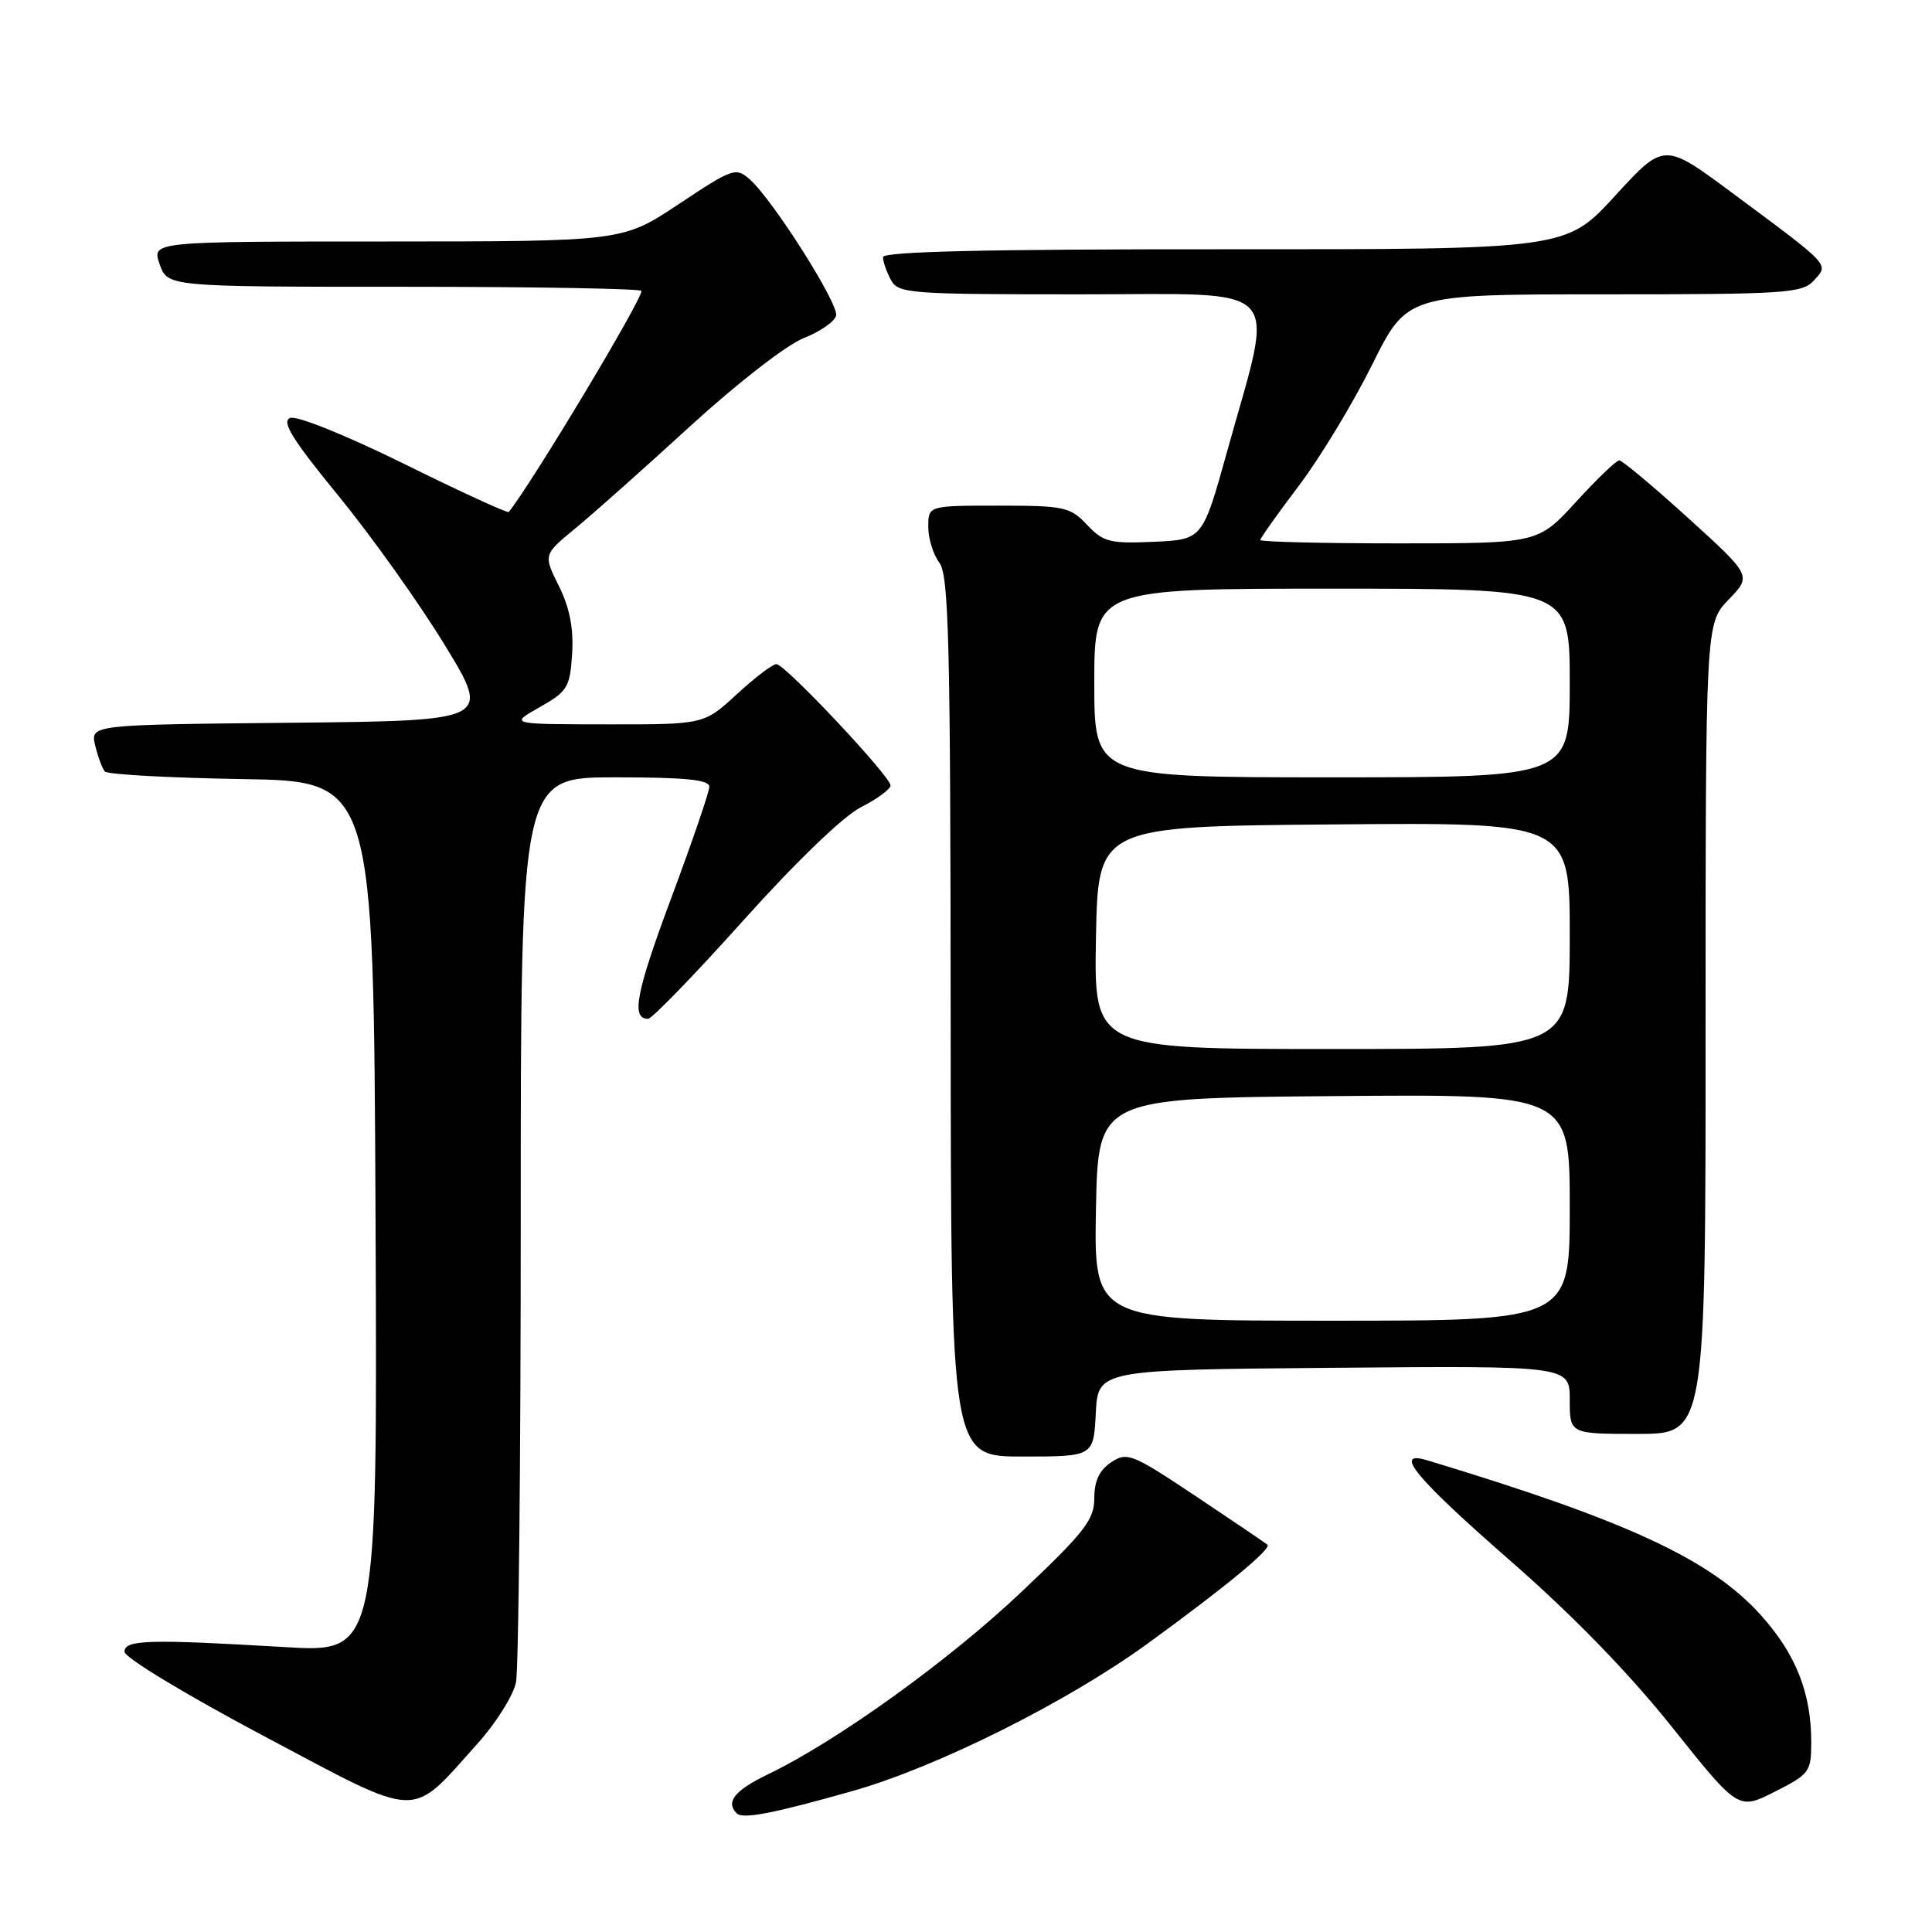 <?xml version="1.0" encoding="UTF-8" standalone="no"?>
<!DOCTYPE svg PUBLIC "-//W3C//DTD SVG 1.1//EN" "http://www.w3.org/Graphics/SVG/1.1/DTD/svg11.dtd" >
<svg xmlns="http://www.w3.org/2000/svg" xmlns:xlink="http://www.w3.org/1999/xlink" version="1.1" viewBox="0 0 256 256">
 <g >
 <path fill="currentColor"
d=" M 113.00 237.31 C 124.23 234.12 141.43 225.52 152.10 217.76 C 162.44 210.24 168.55 205.19 167.94 204.68 C 167.70 204.47 163.45 201.59 158.49 198.28 C 150.00 192.62 149.35 192.36 147.24 193.76 C 145.68 194.79 145.00 196.24 145.00 198.52 C 145.00 201.37 143.73 203.01 135.31 210.97 C 125.72 220.05 110.92 230.70 101.75 235.11 C 97.34 237.24 96.11 238.77 97.62 240.28 C 98.41 241.08 102.45 240.30 113.00 237.31 Z  M 63.28 231.03 C 65.73 228.31 68.02 224.66 68.37 222.91 C 68.72 221.17 69.00 193.48 69.00 161.38 C 69.00 103.00 69.00 103.00 81.50 103.00 C 90.84 103.00 94.00 103.32 93.99 104.25 C 93.98 104.94 91.72 111.55 88.96 118.95 C 84.26 131.55 83.60 135.00 85.87 135.00 C 86.38 135.00 92.06 129.14 98.48 121.98 C 105.44 114.22 111.74 108.15 114.08 106.96 C 116.24 105.86 118.00 104.56 118.00 104.08 C 118.00 102.87 104.02 88.00 102.88 88.00 C 102.37 88.00 100.00 89.80 97.62 92.00 C 93.28 96.00 93.28 96.00 80.39 95.98 C 67.50 95.97 67.50 95.97 71.50 93.71 C 75.20 91.62 75.52 91.09 75.81 86.63 C 76.02 83.28 75.49 80.55 74.06 77.66 C 71.99 73.50 71.99 73.50 76.25 70.00 C 78.59 68.08 85.45 61.97 91.50 56.43 C 97.68 50.78 104.25 45.68 106.50 44.80 C 108.70 43.93 110.63 42.59 110.79 41.80 C 111.11 40.20 102.39 26.46 99.36 23.78 C 97.50 22.14 97.10 22.28 89.96 27.03 C 82.50 31.99 82.50 31.99 51.30 32.00 C 20.10 32.00 20.10 32.00 21.15 35.00 C 22.20 38.00 22.20 38.00 53.60 38.00 C 70.87 38.00 85.00 38.25 85.00 38.55 C 85.00 39.84 70.65 63.75 67.42 67.84 C 67.27 68.03 61.04 65.17 53.58 61.48 C 45.86 57.68 39.33 55.04 38.45 55.38 C 37.25 55.84 38.72 58.21 44.88 65.74 C 49.27 71.11 55.60 80.00 58.95 85.50 C 65.05 95.50 65.05 95.50 38.51 95.77 C 11.97 96.03 11.97 96.03 12.61 98.77 C 12.97 100.27 13.55 101.83 13.90 102.23 C 14.26 102.62 22.41 103.07 32.03 103.23 C 49.50 103.50 49.50 103.50 49.76 161.24 C 50.02 218.98 50.02 218.98 37.76 218.25 C 19.65 217.18 16.50 217.27 16.50 218.87 C 16.50 219.64 24.72 224.60 34.97 230.04 C 56.06 241.22 54.18 241.15 63.28 231.03 Z  M 240.00 230.85 C 240.00 224.32 237.96 219.17 233.33 214.02 C 226.70 206.65 215.64 201.51 189.16 193.51 C 184.46 192.09 187.52 195.80 200.15 206.83 C 208.34 213.98 215.90 221.75 221.57 228.87 C 230.34 239.86 230.34 239.86 235.17 237.41 C 239.76 235.09 240.00 234.77 240.00 230.85 Z  M 145.20 187.25 C 145.50 181.50 145.50 181.50 176.75 181.24 C 208.00 180.97 208.00 180.97 208.00 185.49 C 208.00 190.00 208.00 190.00 217.00 190.00 C 226.00 190.00 226.00 190.00 226.00 136.30 C 226.00 82.60 226.00 82.60 229.06 79.44 C 232.11 76.29 232.11 76.29 223.69 68.64 C 219.06 64.44 214.95 61.00 214.56 61.00 C 214.17 61.00 211.59 63.48 208.83 66.50 C 203.80 72.00 203.80 72.00 185.40 72.00 C 175.28 72.00 167.00 71.80 167.00 71.55 C 167.00 71.31 169.29 68.08 172.10 64.37 C 174.90 60.67 179.27 53.45 181.82 48.32 C 186.45 39.00 186.45 39.00 212.57 39.00 C 236.65 39.00 238.82 38.86 240.35 37.16 C 242.35 34.96 242.73 35.36 229.50 25.54 C 220.50 18.86 220.50 18.86 214.00 25.95 C 207.50 33.05 207.50 33.05 162.25 33.03 C 130.87 33.01 117.00 33.33 117.00 34.07 C 117.00 34.65 117.47 36.00 118.04 37.07 C 119.01 38.90 120.37 39.00 143.15 39.00 C 170.75 39.00 168.93 37.05 162.61 59.78 C 159.35 71.50 159.35 71.50 152.89 71.79 C 147.07 72.05 146.19 71.83 144.04 69.54 C 141.81 67.17 141.02 67.00 132.33 67.00 C 123.00 67.00 123.00 67.00 123.00 69.81 C 123.00 71.35 123.66 73.49 124.47 74.56 C 125.72 76.21 125.94 85.12 125.97 134.75 C 126.00 193.00 126.00 193.00 135.45 193.00 C 144.90 193.00 144.90 193.00 145.20 187.25 Z  M 145.22 160.25 C 145.50 145.50 145.50 145.50 176.75 145.24 C 208.00 144.97 208.00 144.97 208.00 159.99 C 208.00 175.00 208.00 175.00 176.47 175.00 C 144.95 175.00 144.95 175.00 145.22 160.25 Z  M 145.22 124.25 C 145.50 109.50 145.50 109.50 176.75 109.24 C 208.00 108.97 208.00 108.97 208.00 123.99 C 208.00 139.00 208.00 139.00 176.47 139.00 C 144.95 139.00 144.95 139.00 145.22 124.25 Z  M 145.00 90.50 C 145.00 78.00 145.00 78.00 176.50 78.00 C 208.00 78.00 208.00 78.00 208.00 90.50 C 208.00 103.00 208.00 103.00 176.50 103.00 C 145.00 103.00 145.00 103.00 145.00 90.50 Z "/>
</g>
</svg>